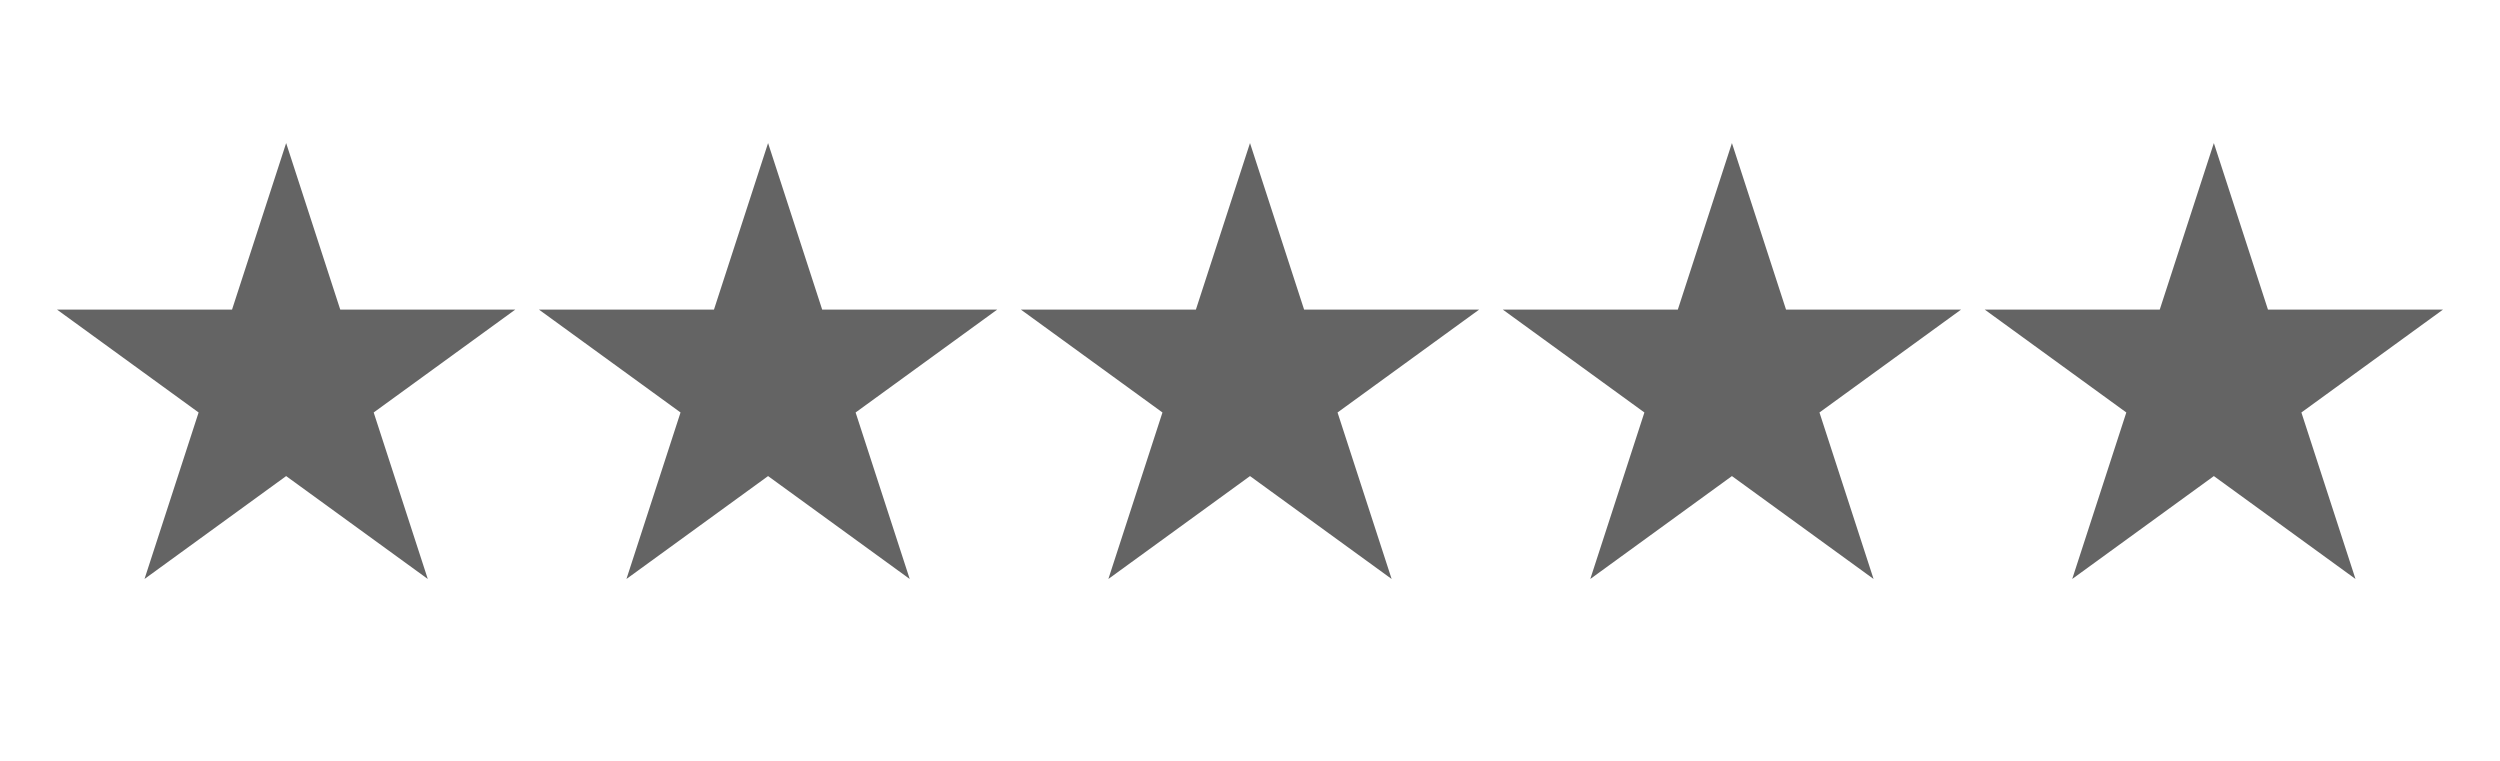 <svg width="332" height="101" viewBox="0 0 332 101" fill="none" xmlns="http://www.w3.org/2000/svg">
<path d="M38 19L45.184 41.111H68.434L49.625 54.777L56.809 76.888L38 63.223L19.191 76.888L26.375 54.777L7.566 41.111H30.816L38 19Z" fill="#646464"/>
<path d="M294 19L301.184 41.111H324.434L305.625 54.777L312.809 76.888L294 63.223L275.191 76.888L282.375 54.777L263.566 41.111H286.816L294 19Z" fill="#646464"/>
<path d="M230 19L237.184 41.111H260.434L241.625 54.777L248.809 76.888L230 63.223L211.191 76.888L218.375 54.777L199.566 41.111H222.816L230 19Z" fill="#646464"/>
<path d="M166 19L173.184 41.111H196.434L177.625 54.777L184.809 76.888L166 63.223L147.191 76.888L154.375 54.777L135.566 41.111H158.816L166 19Z" fill="#646464"/>
<path d="M102 19L109.184 41.111H132.434L113.625 54.777L120.809 76.888L102 63.223L83.191 76.888L90.375 54.777L71.566 41.111H94.816L102 19Z" fill="#646464"/>
</svg>
